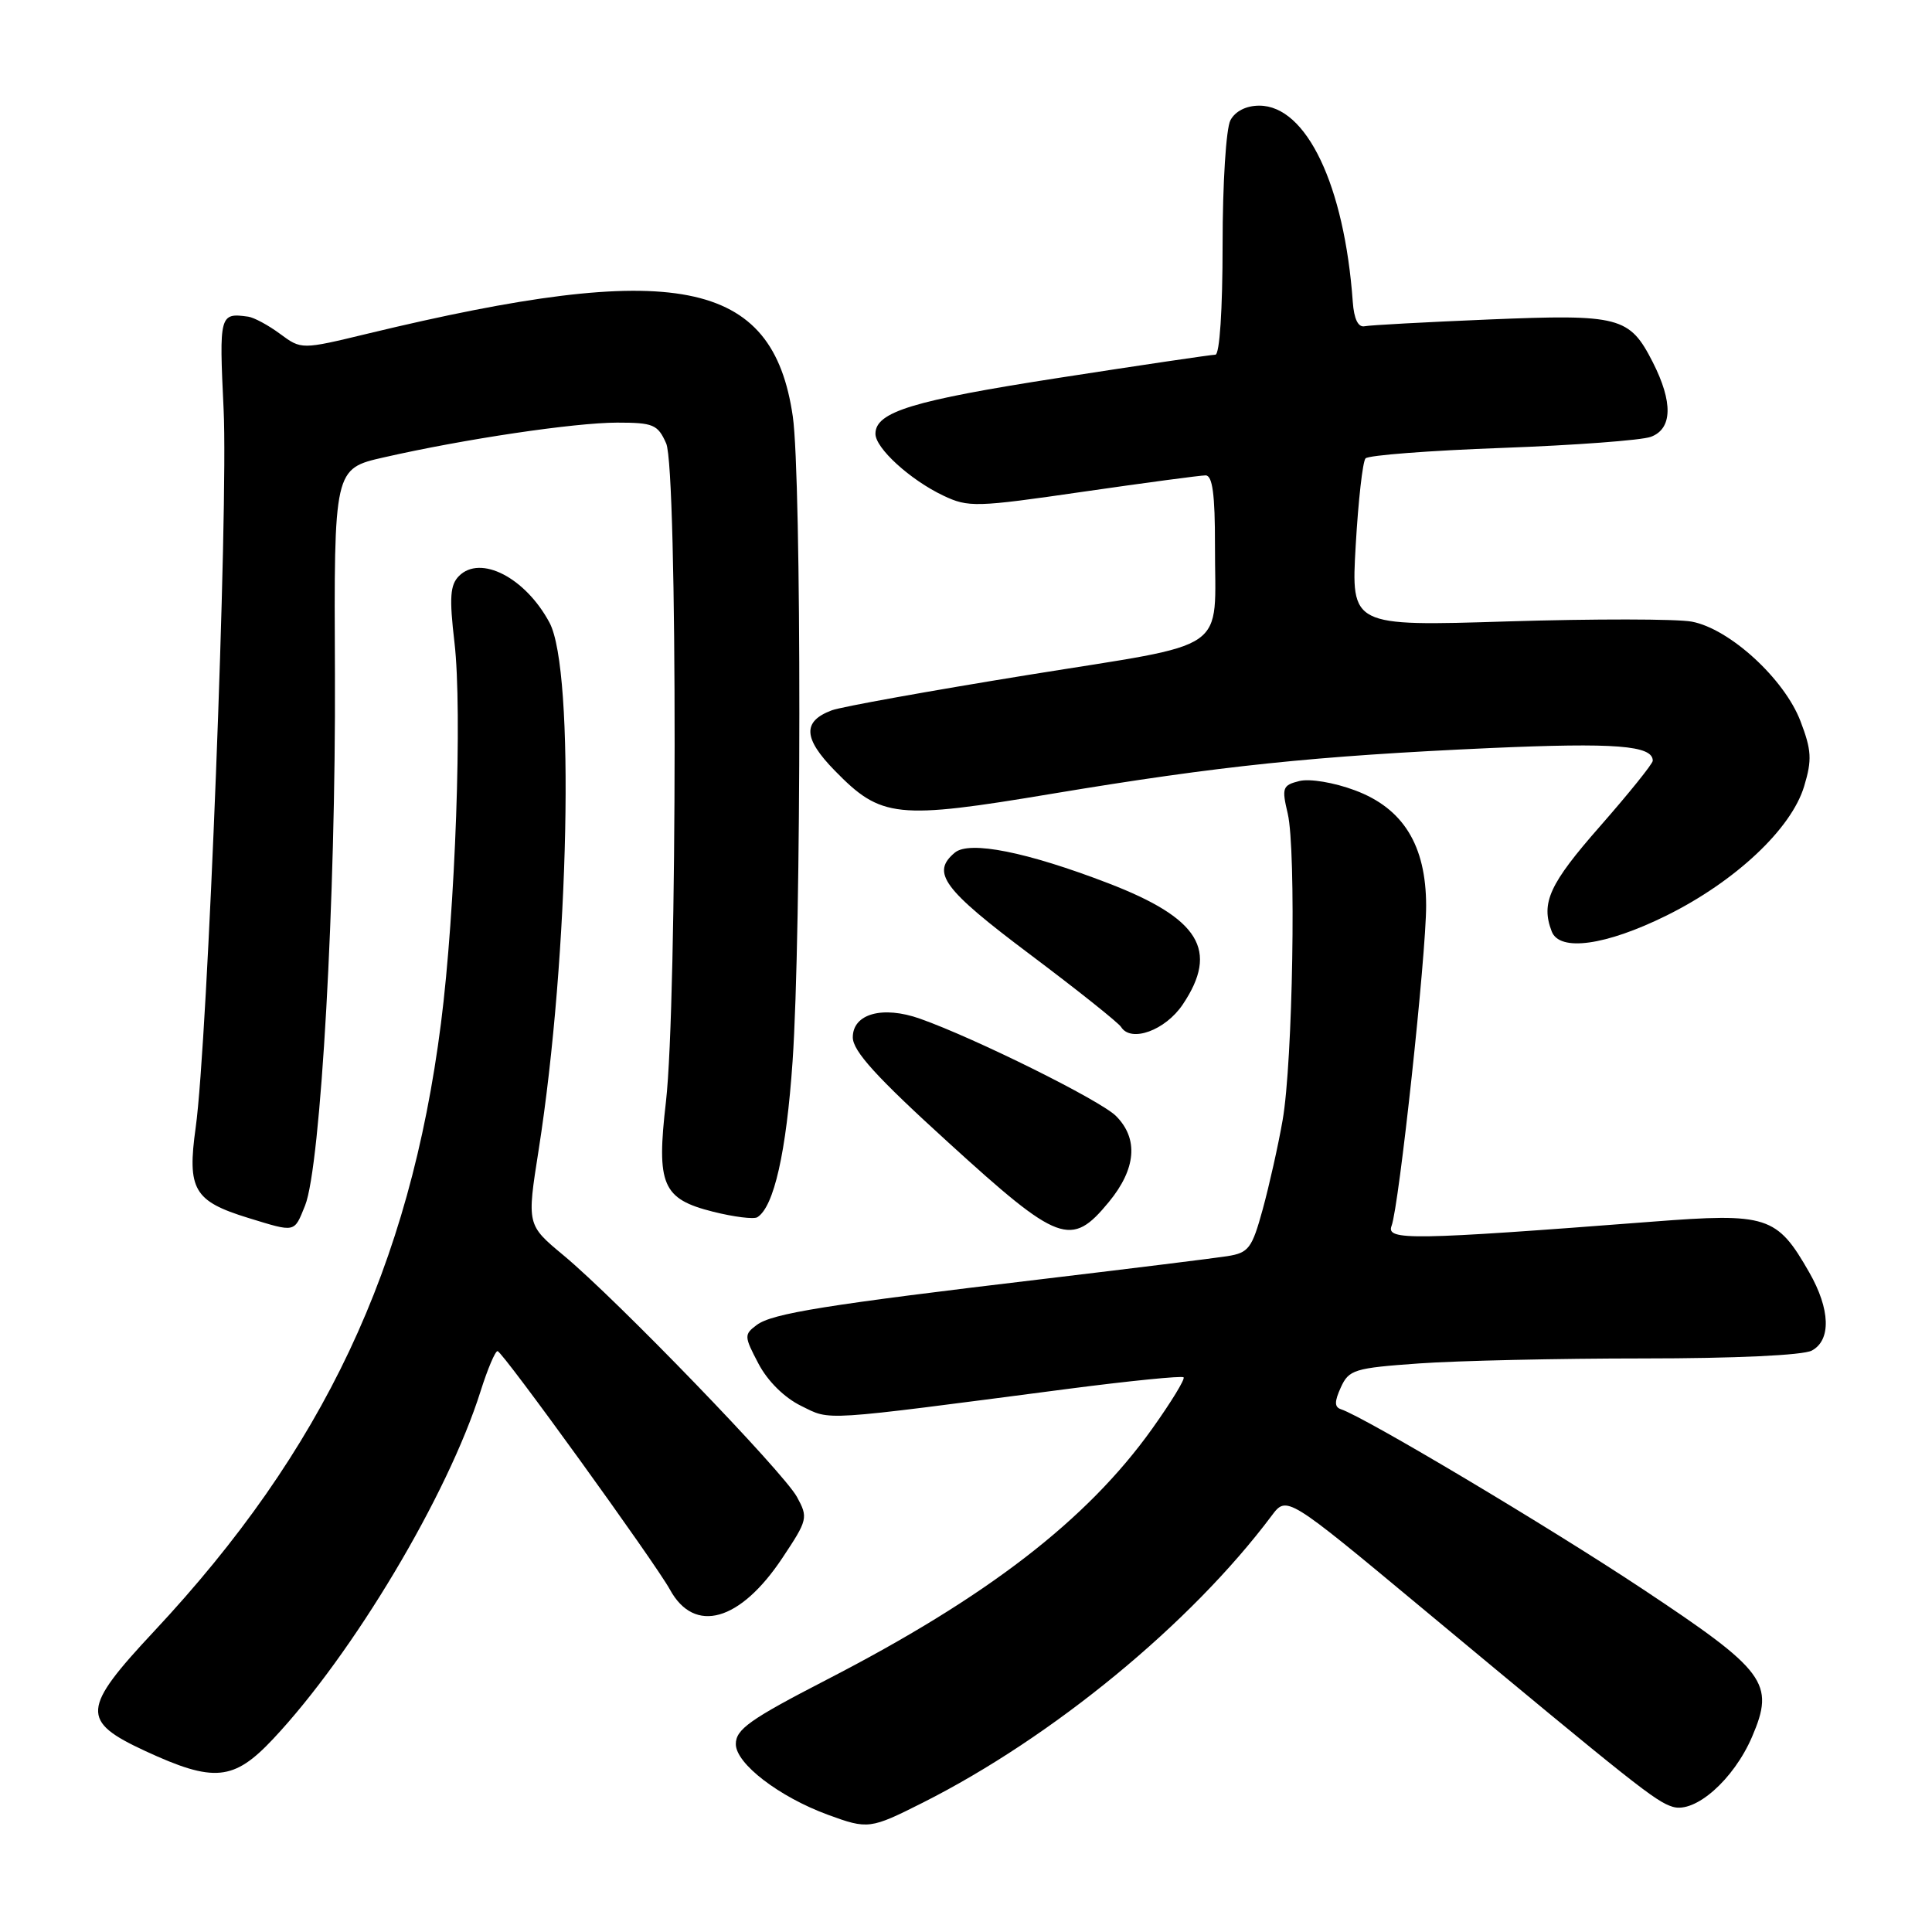 <?xml version="1.0" encoding="UTF-8" standalone="no"?>
<!DOCTYPE svg PUBLIC "-//W3C//DTD SVG 1.1//EN" "http://www.w3.org/Graphics/SVG/1.1/DTD/svg11.dtd" >
<svg xmlns="http://www.w3.org/2000/svg" xmlns:xlink="http://www.w3.org/1999/xlink" version="1.1" viewBox="0 0 256 256">
 <g >
 <path fill="currentColor"
d=" M 122.28 238.86 C 139.48 230.19 157.80 215.13 168.50 200.84 C 170.50 198.17 170.50 198.17 188.50 213.14 C 216.78 236.66 219.37 238.71 221.64 239.41 C 224.61 240.32 229.72 235.81 232.16 230.13 C 235.21 223.01 234.03 221.42 217.60 210.52 C 205.16 202.27 180.87 187.79 177.68 186.73 C 176.81 186.44 176.81 185.72 177.67 183.83 C 178.74 181.49 179.45 181.27 188.06 180.66 C 193.15 180.30 206.49 180.00 217.72 180.00 C 229.88 180.00 238.91 179.58 240.07 178.96 C 242.66 177.58 242.53 173.48 239.73 168.59 C 235.45 161.10 234.19 160.70 218.91 161.88 C 186.96 164.34 183.64 164.39 184.39 162.43 C 185.38 159.85 188.98 126.50 188.97 120.00 C 188.96 112.00 185.93 107.10 179.53 104.72 C 176.75 103.68 173.54 103.15 172.17 103.49 C 169.94 104.05 169.82 104.39 170.63 107.80 C 171.77 112.66 171.31 140.73 169.95 148.45 C 169.37 151.78 168.18 157.08 167.32 160.23 C 165.89 165.43 165.46 166.00 162.62 166.45 C 160.91 166.72 150.05 168.06 138.50 169.44 C 109.36 172.90 102.34 174.03 100.28 175.56 C 98.58 176.83 98.59 177.06 100.50 180.69 C 101.72 183.01 103.93 185.20 106.16 186.29 C 110.17 188.25 108.29 188.37 141.46 184.04 C 149.69 182.97 156.61 182.28 156.83 182.50 C 157.06 182.72 155.19 185.78 152.68 189.30 C 144.04 201.41 130.81 211.61 109.50 222.59 C 99.39 227.81 97.50 229.14 97.50 231.10 C 97.50 233.69 103.23 238.09 109.71 240.47 C 115.01 242.41 115.31 242.37 122.28 238.86 Z  M 36.19 230.42 C 46.79 219.14 59.35 198.08 63.68 184.34 C 64.61 181.40 65.62 179.01 65.93 179.03 C 66.58 179.06 86.83 207.09 88.77 210.63 C 92.02 216.57 98.08 214.86 103.68 206.42 C 107.03 201.39 107.10 201.09 105.60 198.35 C 103.78 195.03 81.74 172.21 74.66 166.33 C 69.81 162.30 69.81 162.30 71.37 152.40 C 75.43 126.52 76.21 88.83 72.81 82.50 C 69.62 76.54 63.67 73.47 60.82 76.32 C 59.64 77.51 59.52 79.17 60.22 85.14 C 61.28 94.19 60.34 120.66 58.43 135.60 C 54.30 167.91 42.85 192.16 20.43 216.14 C 10.79 226.45 10.67 228.04 19.25 232.02 C 28.35 236.23 30.97 235.98 36.19 230.42 Z  M 40.42 159.75 C 42.51 154.58 44.51 118.91 44.38 89.30 C 44.25 62.10 44.25 62.10 50.88 60.60 C 61.55 58.17 76.09 56.01 81.77 56.00 C 86.57 56.00 87.16 56.25 88.27 58.75 C 89.79 62.14 89.75 132.90 88.24 146.00 C 86.96 157.01 87.76 158.87 94.49 160.56 C 97.24 161.25 99.88 161.58 100.35 161.29 C 102.55 159.92 104.19 152.68 105.02 140.64 C 106.20 123.51 106.22 63.31 105.05 55.18 C 102.40 36.88 89.51 34.37 48.72 44.21 C 39.94 46.33 39.94 46.33 37.11 44.24 C 35.56 43.09 33.66 42.07 32.89 41.96 C 29.09 41.43 29.03 41.68 29.63 54.25 C 30.27 67.42 27.52 138.02 25.93 149.40 C 24.78 157.62 25.68 159.16 32.89 161.38 C 39.22 163.32 38.95 163.38 40.42 159.75 Z  M 146.93 159.27 C 150.55 154.87 150.88 150.88 147.87 147.87 C 145.80 145.80 129.20 137.56 121.90 134.98 C 116.95 133.23 113.00 134.33 113.00 137.45 C 113.00 139.27 116.13 142.72 125.71 151.43 C 140.33 164.75 141.93 165.34 146.93 159.27 Z  M 156.72 133.10 C 161.54 125.92 158.95 121.69 146.87 117.04 C 136.08 112.89 128.47 111.37 126.53 112.97 C 123.34 115.62 124.94 117.80 136.46 126.45 C 142.76 131.18 148.20 135.52 148.55 136.08 C 149.86 138.19 154.42 136.53 156.72 133.10 Z  M 220.79 121.33 C 229.93 116.81 237.37 109.83 239.06 104.18 C 240.12 100.67 240.04 99.40 238.57 95.55 C 236.43 89.95 229.18 83.31 224.17 82.37 C 222.19 82.00 211.22 81.99 199.79 82.34 C 179.02 82.99 179.02 82.99 179.64 72.24 C 179.98 66.34 180.56 61.16 180.94 60.74 C 181.31 60.32 189.47 59.70 199.06 59.35 C 208.65 59.00 217.51 58.34 218.75 57.88 C 221.61 56.82 221.70 53.30 219.00 47.99 C 215.92 41.95 214.63 41.62 197.35 42.33 C 188.97 42.68 181.53 43.08 180.81 43.23 C 179.96 43.40 179.41 42.26 179.25 40.00 C 178.14 24.54 173.11 14.00 166.86 14.00 C 165.13 14.00 163.68 14.73 163.04 15.93 C 162.46 17.01 162.00 24.31 162.00 32.43 C 162.00 41.03 161.61 47.00 161.04 47.00 C 160.52 47.00 151.18 48.38 140.29 50.07 C 120.94 53.07 116.00 54.58 116.00 57.48 C 116.00 59.39 120.61 63.59 124.99 65.67 C 128.31 67.25 129.32 67.22 143.50 65.16 C 151.75 63.97 159.06 62.99 159.75 62.99 C 160.66 63.00 161.00 65.51 160.99 72.25 C 160.96 86.76 163.45 85.04 136.18 89.44 C 123.16 91.55 111.48 93.65 110.22 94.12 C 106.32 95.58 106.42 97.82 110.60 102.10 C 116.76 108.41 118.75 108.63 139.50 105.16 C 161.60 101.48 174.22 100.17 197.50 99.12 C 214.04 98.39 219.00 98.77 219.00 100.80 C 219.00 101.20 215.85 105.11 212.00 109.50 C 205.30 117.13 204.15 119.63 205.61 123.42 C 206.65 126.14 212.76 125.29 220.79 121.33 Z "/>
</g>
</svg>